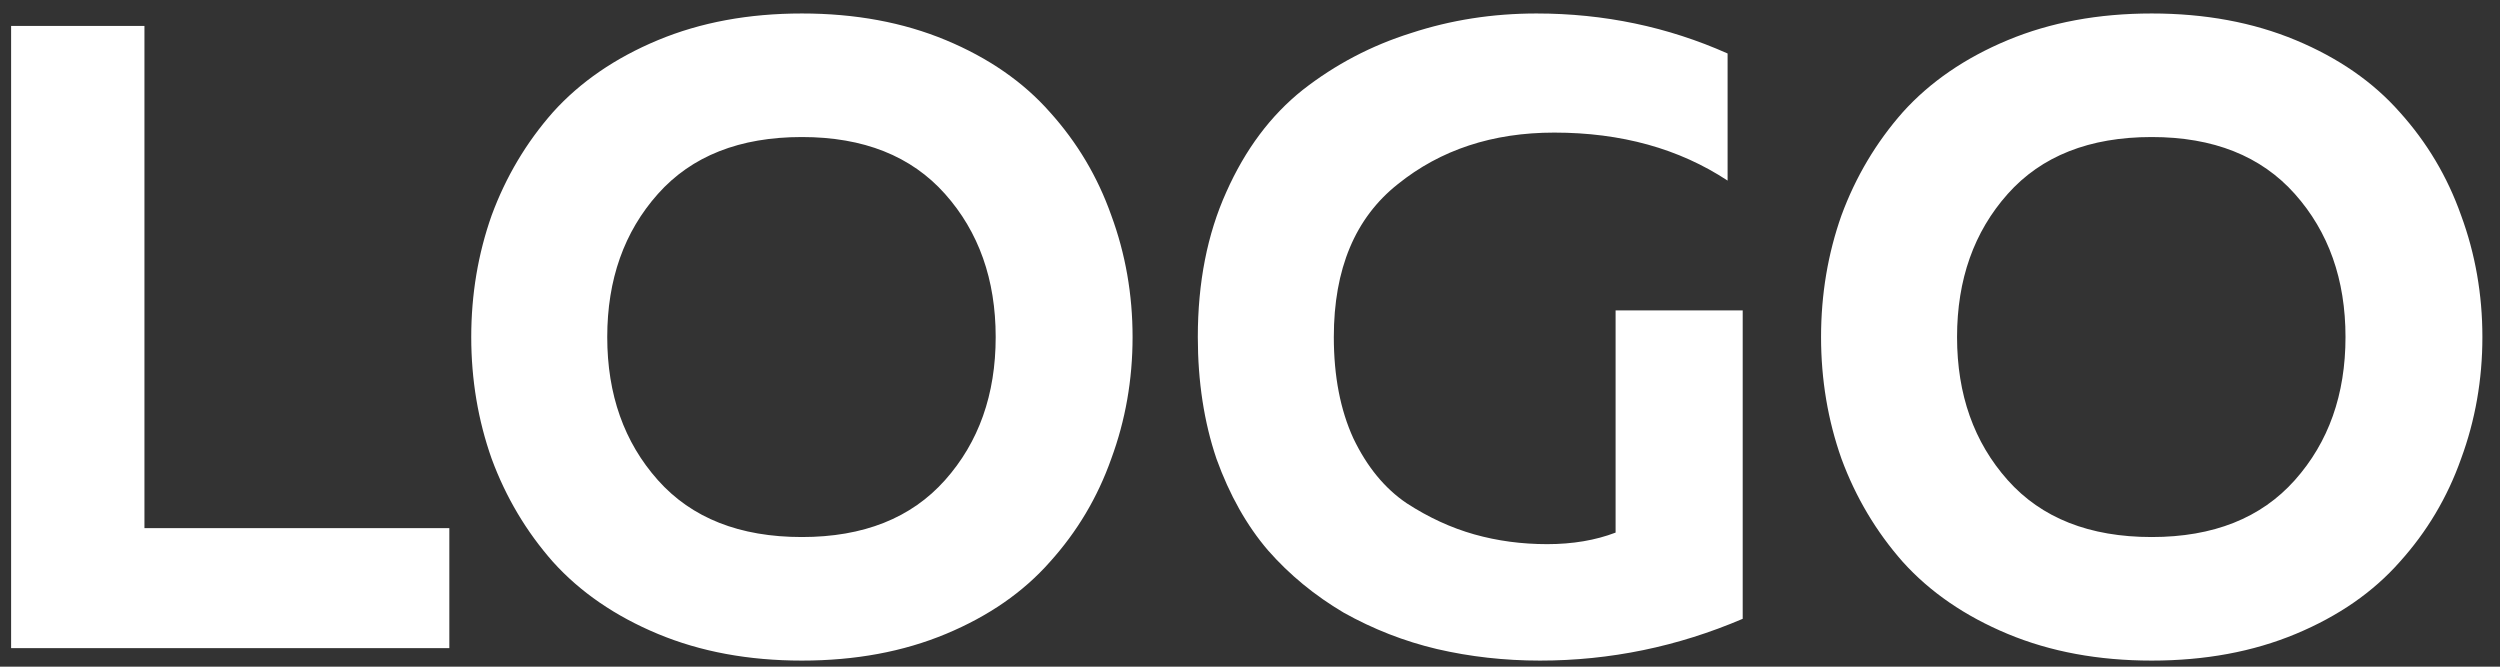 <svg width="135" height="36" viewBox="0 0 135 36" fill="none" xmlns="http://www.w3.org/2000/svg">
<rect x="0" y="0" width="135" height="36" fill="#333333" stroke="none"/>
<path d="M0.6 1.4H7.8V28.52H24.264V35H0.6V1.4ZM26.551 24.776C25.815 22.696 25.447 20.504 25.447 18.2C25.447 15.896 25.815 13.704 26.551 11.624C27.319 9.544 28.423 7.688 29.863 6.056C31.335 4.424 33.223 3.128 35.527 2.168C37.831 1.208 40.423 0.728 43.303 0.728C46.183 0.728 48.775 1.208 51.079 2.168C53.383 3.128 55.255 4.424 56.695 6.056C58.167 7.688 59.271 9.544 60.007 11.624C60.775 13.704 61.159 15.896 61.159 18.2C61.159 20.504 60.775 22.696 60.007 24.776C59.271 26.856 58.167 28.712 56.695 30.344C55.255 31.976 53.383 33.272 51.079 34.232C48.775 35.192 46.183 35.672 43.303 35.672C40.423 35.672 37.831 35.192 35.527 34.232C33.223 33.272 31.335 31.976 29.863 30.344C28.423 28.712 27.319 26.856 26.551 24.776ZM51.031 25.928C52.855 23.88 53.767 21.304 53.767 18.2C53.767 15.096 52.855 12.52 51.031 10.472C49.207 8.424 46.631 7.4 43.303 7.4C39.943 7.4 37.351 8.424 35.527 10.472C33.703 12.52 32.791 15.096 32.791 18.2C32.791 21.304 33.703 23.88 35.527 25.928C37.351 27.976 39.943 29 43.303 29C46.631 29 49.207 27.976 51.031 25.928ZM64.682 18.2C64.682 15.256 65.194 12.648 66.218 10.376C67.242 8.072 68.618 6.232 70.346 4.856C72.106 3.48 74.058 2.456 76.202 1.784C78.346 1.08 80.602 0.728 82.97 0.728C86.618 0.728 90.058 1.448 93.29 2.888V9.752C90.666 8.024 87.546 7.16 83.93 7.16C80.602 7.16 77.786 8.088 75.482 9.944C73.178 11.768 72.026 14.52 72.026 18.2C72.026 20.312 72.378 22.136 73.082 23.672C73.818 25.208 74.778 26.376 75.962 27.176C77.146 27.944 78.362 28.504 79.61 28.856C80.858 29.208 82.17 29.384 83.546 29.384C84.922 29.384 86.154 29.176 87.242 28.76V16.76H94.106V33.416C90.586 34.92 86.938 35.672 83.162 35.672C81.242 35.672 79.386 35.464 77.594 35.048C75.834 34.632 74.154 33.976 72.554 33.08C70.986 32.152 69.626 31.032 68.474 29.72C67.322 28.376 66.394 26.728 65.69 24.776C65.018 22.792 64.682 20.6 64.682 18.2ZM99.441 24.776C98.705 22.696 98.337 20.504 98.337 18.2C98.337 15.896 98.705 13.704 99.441 11.624C100.209 9.544 101.313 7.688 102.753 6.056C104.225 4.424 106.113 3.128 108.417 2.168C110.721 1.208 113.313 0.728 116.193 0.728C119.073 0.728 121.665 1.208 123.969 2.168C126.273 3.128 128.145 4.424 129.585 6.056C131.057 7.688 132.161 9.544 132.897 11.624C133.665 13.704 134.049 15.896 134.049 18.2C134.049 20.504 133.665 22.696 132.897 24.776C132.161 26.856 131.057 28.712 129.585 30.344C128.145 31.976 126.273 33.272 123.969 34.232C121.665 35.192 119.073 35.672 116.193 35.672C113.313 35.672 110.721 35.192 108.417 34.232C106.113 33.272 104.225 31.976 102.753 30.344C101.313 28.712 100.209 26.856 99.441 24.776ZM123.921 25.928C125.745 23.88 126.657 21.304 126.657 18.2C126.657 15.096 125.745 12.52 123.921 10.472C122.097 8.424 119.521 7.4 116.193 7.4C112.833 7.4 110.241 8.424 108.417 10.472C106.593 12.52 105.681 15.096 105.681 18.2C105.681 21.304 106.593 23.88 108.417 25.928C110.241 27.976 112.833 29 116.193 29C119.521 29 122.097 27.976 123.921 25.928Z" fill="white"/>
</svg>
